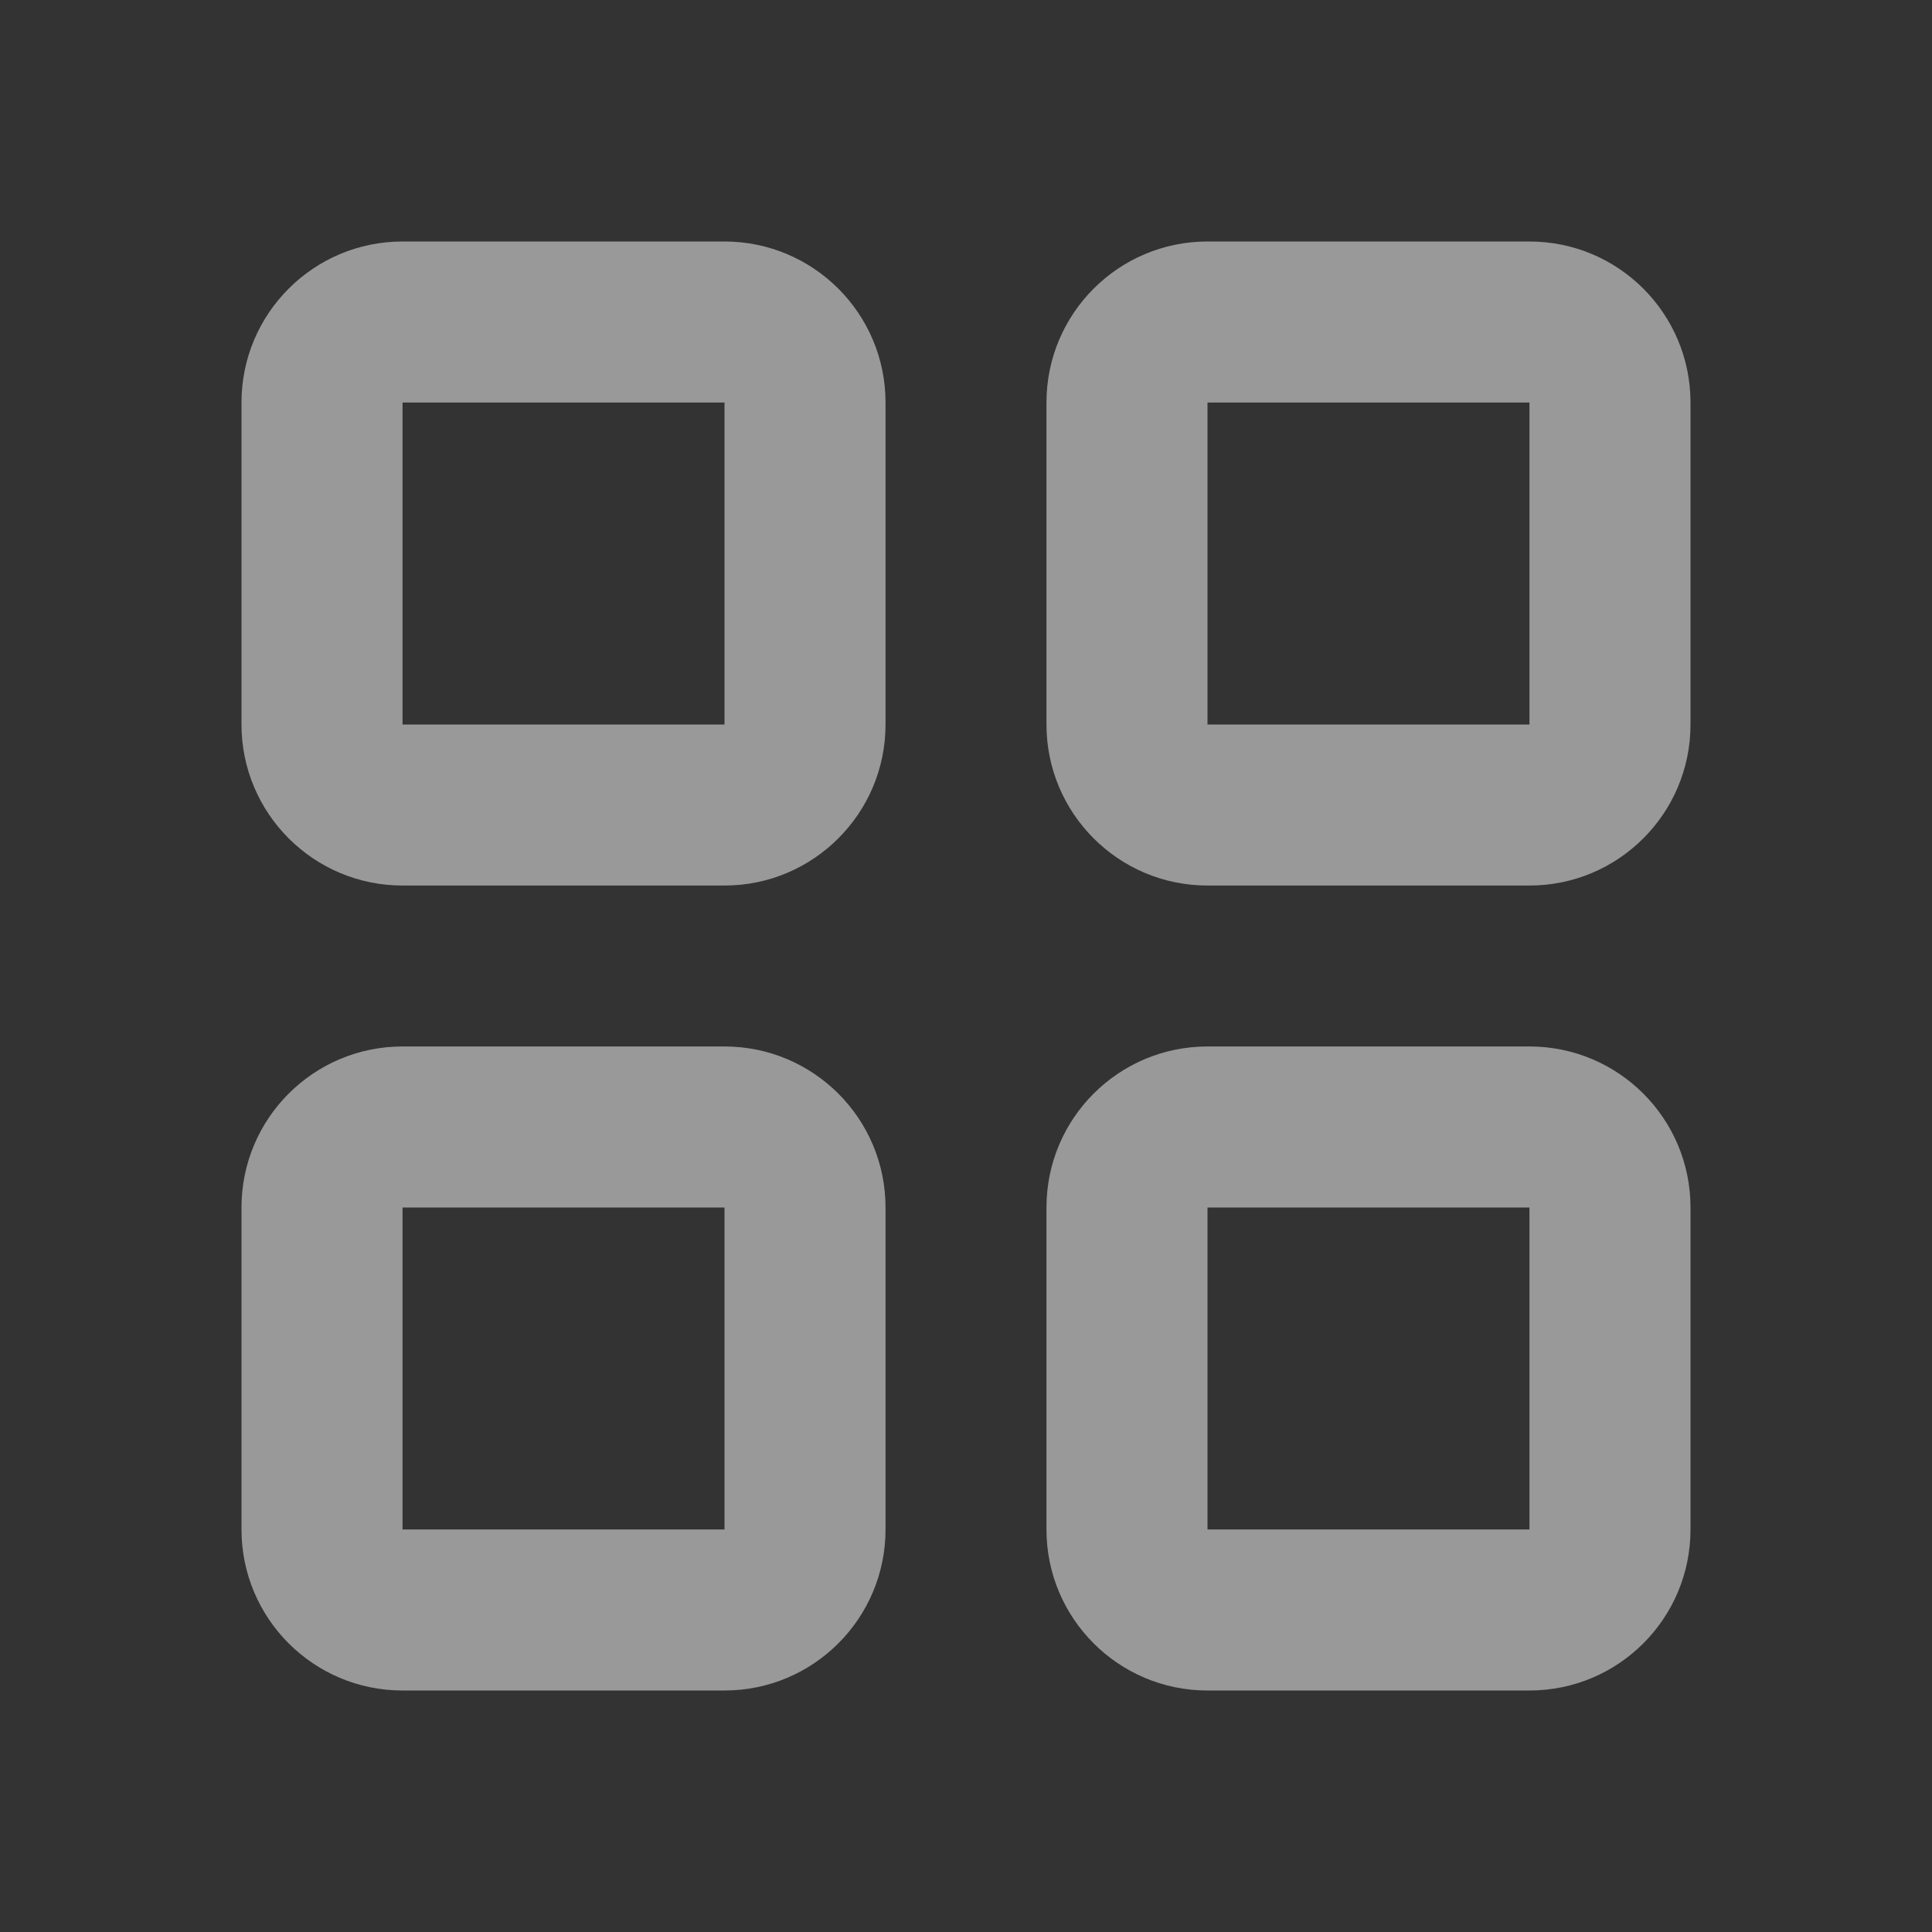 <svg viewBox="0 0 20 20" fill="none" xmlns="http://www.w3.org/2000/svg">
<rect x="0" y="0" width="20" height="20" fill="#333333" stroke="none"/>
<g opacity="0.5">
<path fill-rule="evenodd" clip-rule="evenodd" d="M2.5 4.167C2.5 3.246 3.246 2.5 4.167 2.5H7.5C8.42 2.5 9.167 3.246 9.167 4.167V7.5C9.167 8.42 8.42 9.167 7.5 9.167H4.167C3.246 9.167 2.5 8.42 2.5 7.5V4.167ZM7.5 4.167H4.167V7.5H7.5V4.167Z" fill="white"/>
<path fill-rule="evenodd" clip-rule="evenodd" d="M10.833 4.167C10.833 3.246 11.579 2.5 12.5 2.5H15.833C16.754 2.5 17.5 3.246 17.5 4.167V7.5C17.5 8.42 16.754 9.167 15.833 9.167H12.5C11.579 9.167 10.833 8.42 10.833 7.5V4.167ZM15.833 4.167H12.5V7.5H15.833V4.167Z" fill="white"/>
<path fill-rule="evenodd" clip-rule="evenodd" d="M2.5 12.5C2.5 11.579 3.246 10.833 4.167 10.833H7.5C8.42 10.833 9.167 11.579 9.167 12.5V15.833C9.167 16.754 8.42 17.5 7.5 17.5H4.167C3.246 17.5 2.5 16.754 2.5 15.833V12.5ZM7.5 12.5H4.167V15.833H7.5V12.5Z" fill="white"/>
<path fill-rule="evenodd" clip-rule="evenodd" d="M10.833 12.5C10.833 11.579 11.579 10.833 12.5 10.833H15.833C16.754 10.833 17.5 11.579 17.5 12.5V15.833C17.5 16.754 16.754 17.5 15.833 17.5H12.5C11.579 17.5 10.833 16.754 10.833 15.833V12.5ZM15.833 12.5H12.5V15.833H15.833V12.5Z" fill="white"/>
</g>
</svg>
